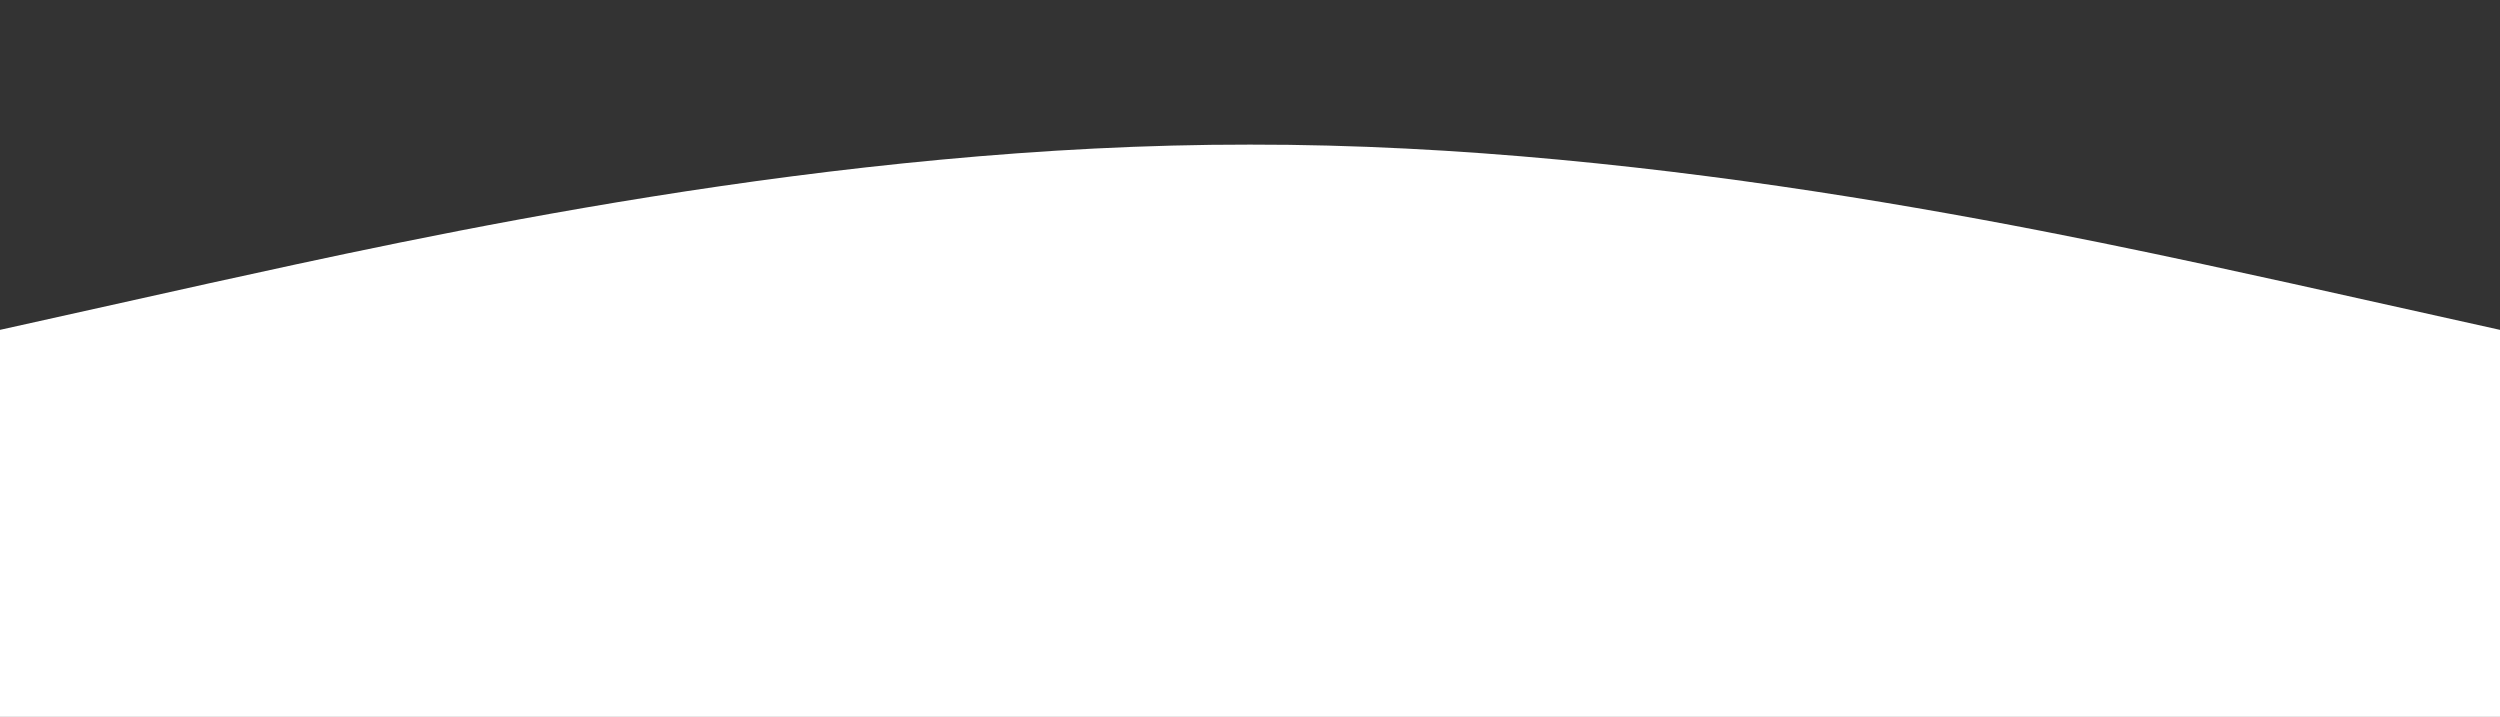 <?xml version="1.0" encoding="utf-8"?>
<!-- Generator: Adobe Illustrator 23.0.1, SVG Export Plug-In . SVG Version: 6.00 Build 0)  -->
<svg version="1.1" id="svg-curves" xmlns="http://www.w3.org/2000/svg" xmlns:xlink="http://www.w3.org/1999/xlink" x="0px" y="0px"
	 viewBox="0 0 1440 412.9" style="enable-background:new 0 0 1440 412.9;" xml:space="preserve">
<rect x="0" y="0" width="1440" height="412.9" fill="#333333" stroke="none"/>
<style type="text/css">
	.st0{fill:#FFFFFF;}
</style>
<path class="st0" d="M0,190l120-26.7C240,137,480,83,720,83.3c240-0.3,480,53.7,600,80l120,26.7v222.9h-120c-120,0-360,0-600,0
	s-480,0-600,0H0V190z"/>
</svg>
